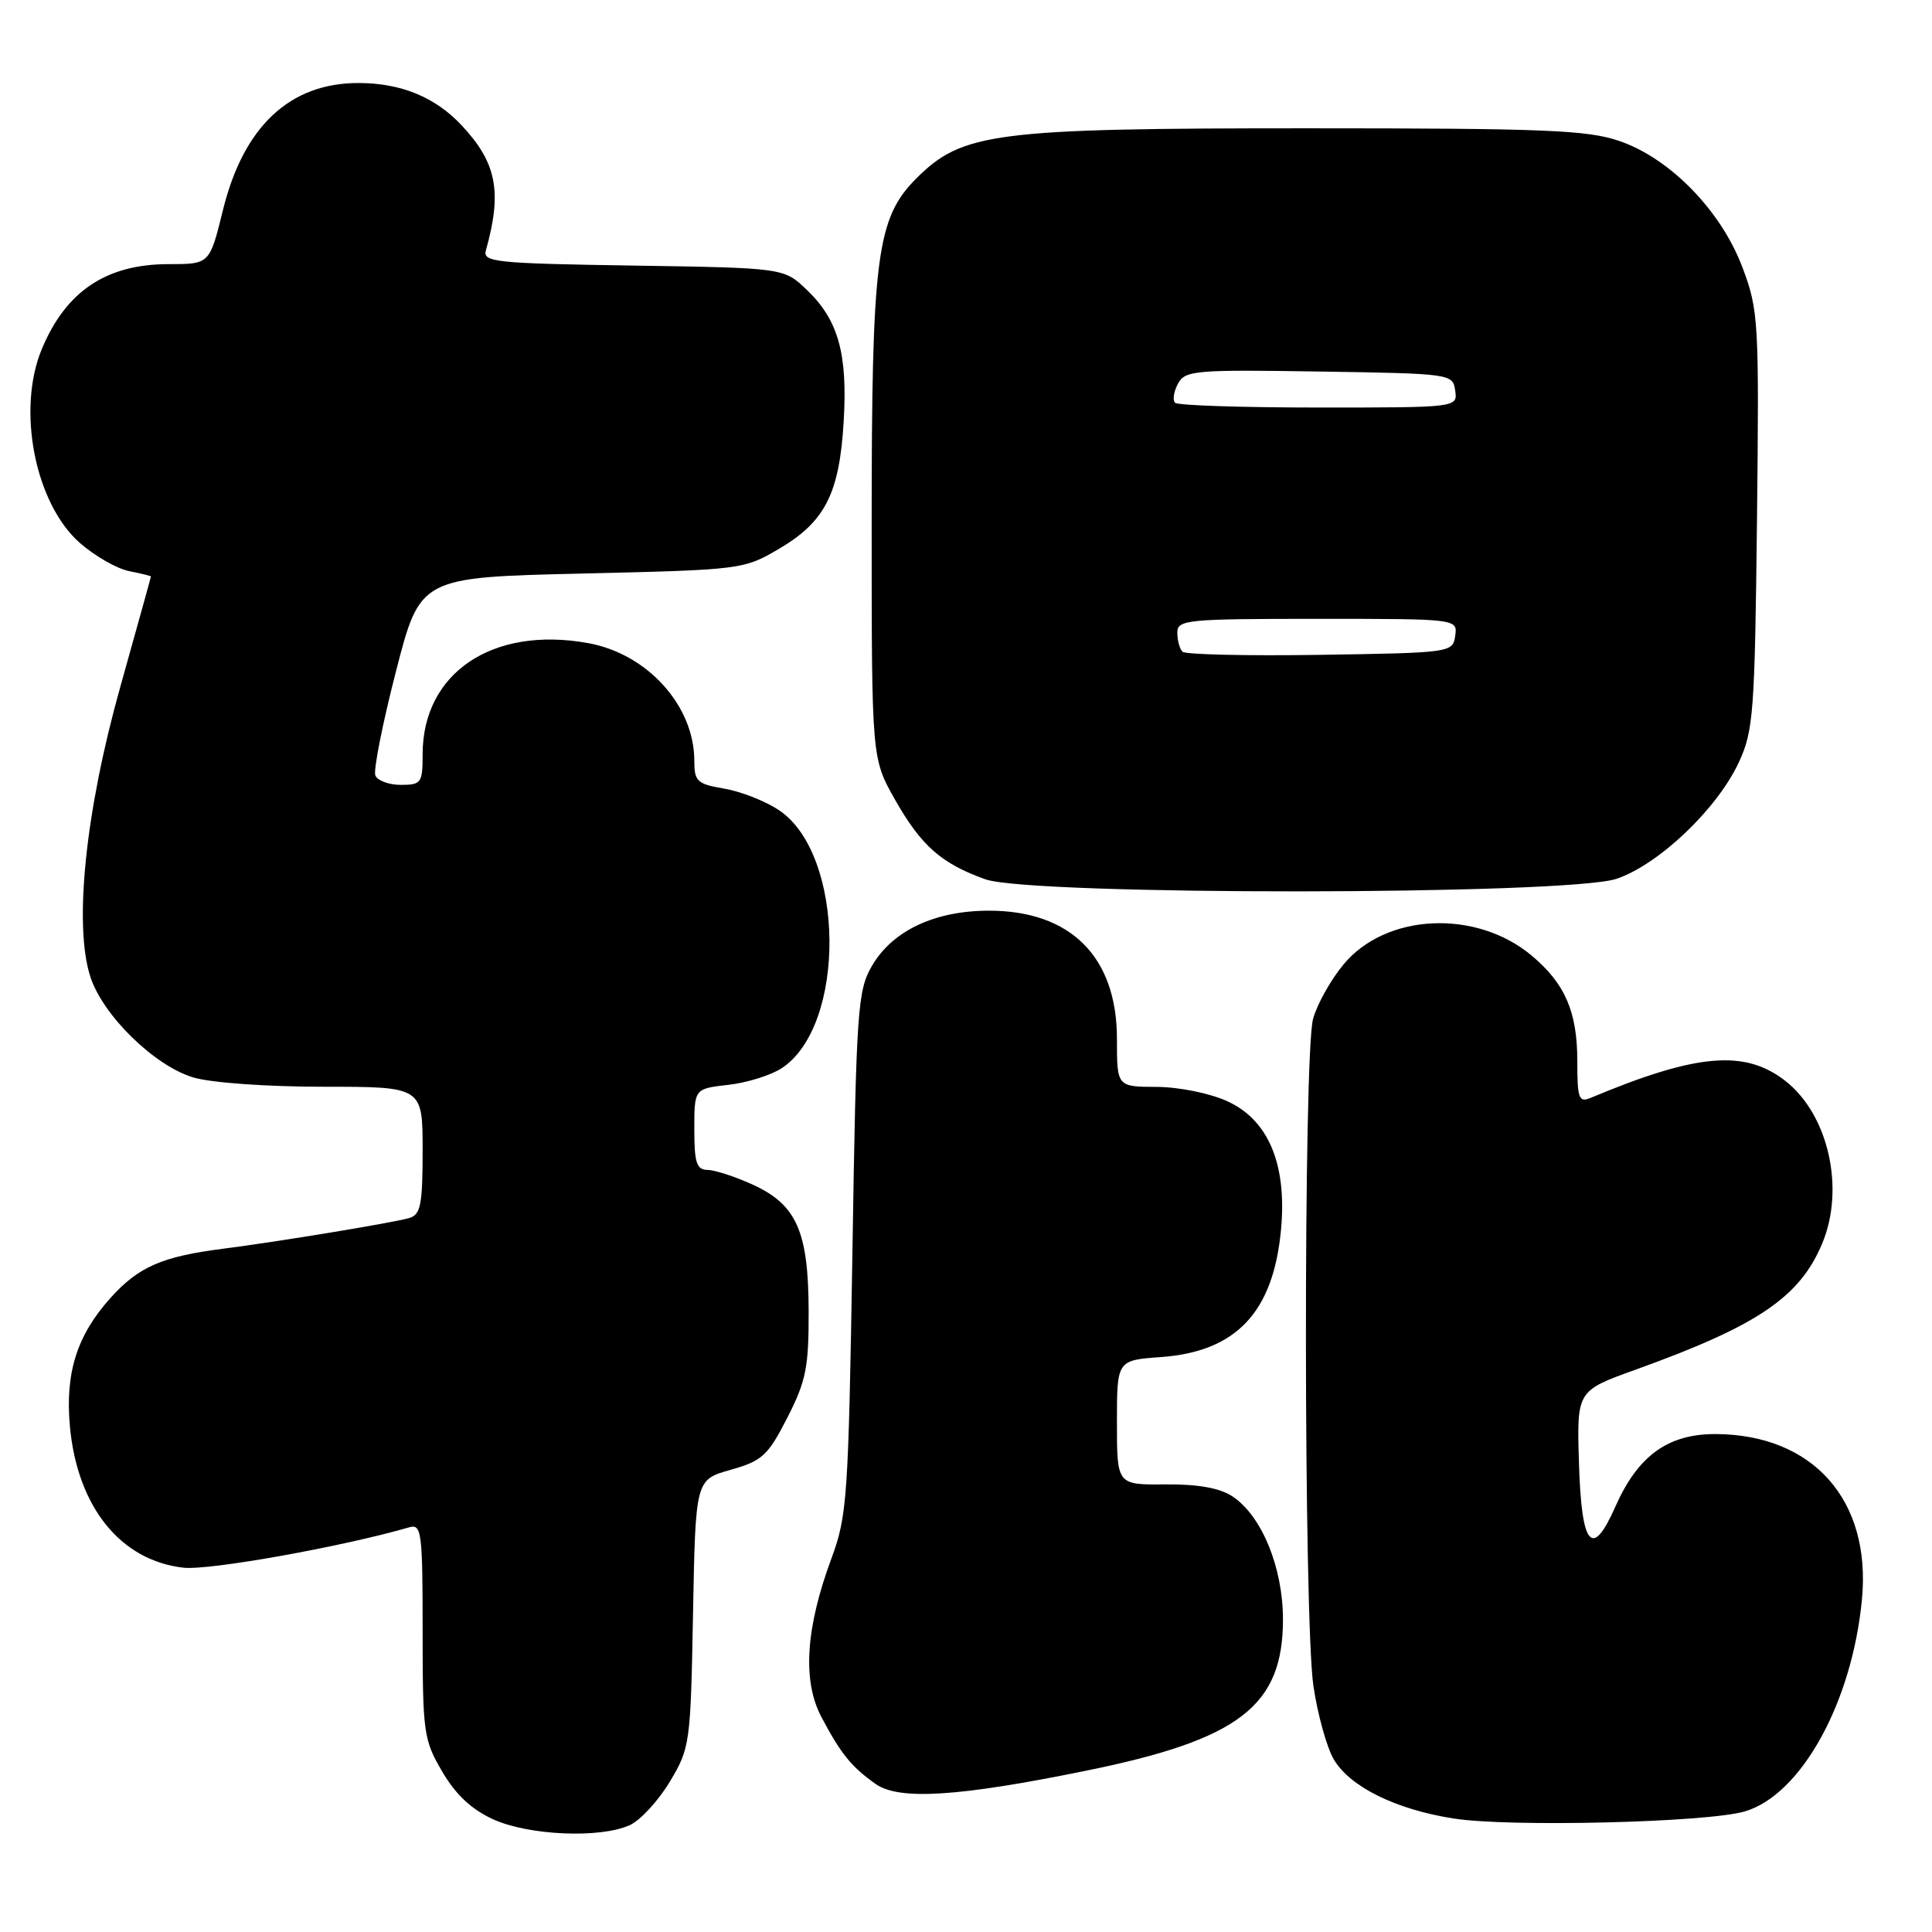 <?xml version="1.0" encoding="UTF-8" standalone="no"?>
<!DOCTYPE svg PUBLIC "-//W3C//DTD SVG 1.1//EN" "http://www.w3.org/Graphics/SVG/1.1/DTD/svg11.dtd" >
<svg xmlns="http://www.w3.org/2000/svg" xmlns:xlink="http://www.w3.org/1999/xlink" version="1.1" viewBox="0 0 256 256">
 <g >
 <path fill="currentColor"
d=" M 83.45 241.84 C 84.85 241.20 87.24 238.61 88.75 236.09 C 91.43 231.62 91.51 231.06 91.83 213.79 C 92.16 196.07 92.16 196.07 96.81 194.76 C 101.00 193.57 101.75 192.89 104.32 187.86 C 106.81 182.99 107.17 181.19 107.15 173.71 C 107.12 163.13 105.55 159.61 99.68 156.94 C 97.38 155.90 94.71 155.03 93.75 155.02 C 92.30 155.00 92.00 154.07 92.00 149.63 C 92.00 144.26 92.00 144.26 96.49 143.75 C 98.95 143.48 102.14 142.48 103.57 141.55 C 112.19 135.90 111.96 113.20 103.23 107.36 C 101.43 106.15 98.16 104.87 95.98 104.50 C 92.37 103.89 92.00 103.54 92.00 100.81 C 92.00 93.51 85.78 86.62 77.90 85.21 C 65.26 82.93 56.00 89.16 56.00 99.95 C 56.00 103.75 55.82 104.00 53.11 104.00 C 51.52 104.00 50.00 103.43 49.73 102.74 C 49.47 102.05 50.69 95.86 52.46 88.99 C 55.67 76.50 55.67 76.50 77.09 76.00 C 98.31 75.50 98.54 75.47 103.24 72.71 C 109.32 69.14 111.23 65.39 111.79 55.88 C 112.33 46.86 111.09 42.41 106.91 38.41 C 103.87 35.50 103.87 35.50 83.89 35.19 C 65.68 34.91 63.94 34.73 64.38 33.19 C 66.56 25.42 65.82 21.58 61.19 16.63 C 57.67 12.86 53.13 11.00 47.48 11.00 C 38.39 11.00 32.25 16.77 29.53 27.88 C 27.78 35.00 27.78 35.00 22.34 35.00 C 14.09 35.00 8.75 38.57 5.55 46.23 C 2.19 54.26 4.63 66.72 10.59 71.95 C 12.56 73.67 15.48 75.35 17.08 75.67 C 18.69 75.99 20.00 76.31 20.00 76.39 C 20.00 76.47 18.17 83.05 15.94 91.01 C 11.30 107.53 9.75 122.68 11.99 129.48 C 13.68 134.60 20.49 141.24 25.62 142.77 C 27.96 143.47 35.37 144.00 42.87 144.00 C 56.00 144.00 56.00 144.00 56.00 152.43 C 56.00 159.60 55.74 160.94 54.25 161.39 C 52.21 162.00 36.74 164.55 29.50 165.47 C 21.51 166.49 18.36 167.86 14.69 171.93 C 10.21 176.89 8.62 181.87 9.26 188.97 C 10.23 199.66 15.97 206.80 24.34 207.73 C 27.75 208.10 45.33 204.96 54.25 202.37 C 55.86 201.91 56.00 203.02 56.00 216.09 C 56.00 229.61 56.13 230.55 58.60 234.75 C 60.38 237.80 62.49 239.77 65.35 241.07 C 70.08 243.22 79.54 243.62 83.45 241.84 Z  M 231.20 240.02 C 238.67 237.82 245.43 225.56 246.72 211.90 C 247.96 198.78 240.24 190.08 227.33 190.02 C 221.01 190.00 217.03 192.88 214.03 199.67 C 210.95 206.63 209.55 204.93 209.22 193.82 C 208.93 184.29 208.93 184.29 216.72 181.49 C 232.89 175.67 238.47 171.90 241.45 164.77 C 244.49 157.50 242.29 147.73 236.60 143.25 C 231.22 139.03 224.84 139.58 210.75 145.48 C 209.20 146.13 209.00 145.56 209.00 140.56 C 209.00 134.08 207.38 130.34 202.99 126.65 C 195.61 120.44 183.62 121.00 178.00 127.82 C 176.33 129.84 174.52 133.07 173.99 135.00 C 172.70 139.61 172.74 214.44 174.03 223.37 C 174.58 227.14 175.80 231.54 176.74 233.14 C 178.89 236.77 184.94 239.76 192.60 240.96 C 199.98 242.13 226.24 241.49 231.20 240.02 Z  M 144.00 234.61 C 164.23 230.49 170.00 226.04 170.00 214.58 C 170.00 207.69 167.17 200.81 163.28 198.26 C 161.59 197.16 158.71 196.65 154.39 196.69 C 148.00 196.75 148.00 196.75 148.00 188.49 C 148.00 180.24 148.00 180.24 153.82 179.82 C 163.83 179.10 168.75 173.86 169.75 162.84 C 170.53 154.25 168.06 148.39 162.63 145.92 C 160.31 144.86 156.20 144.03 153.25 144.02 C 148.00 144.00 148.00 144.00 148.00 137.65 C 148.00 126.80 141.88 120.67 131.05 120.67 C 123.86 120.67 118.24 123.32 115.53 128.00 C 113.63 131.27 113.46 133.72 112.95 166.00 C 112.42 198.43 112.26 200.86 110.17 206.50 C 106.74 215.75 106.30 222.75 108.86 227.55 C 111.44 232.42 112.80 234.09 116.00 236.37 C 119.10 238.58 126.98 238.09 144.00 234.61 Z  M 214.22 116.44 C 219.83 114.53 227.55 107.17 230.41 101.00 C 232.34 96.84 232.52 94.42 232.81 68.94 C 233.10 42.59 233.02 41.12 230.91 35.50 C 228.09 27.95 221.30 20.97 214.54 18.67 C 210.32 17.23 204.59 17.00 173.14 17.00 C 131.81 17.00 127.52 17.55 121.44 23.62 C 116.15 28.91 115.50 33.96 115.50 69.50 C 115.50 100.50 115.50 100.50 118.60 105.97 C 122.06 112.07 124.75 114.44 130.56 116.51 C 136.66 118.68 207.81 118.63 214.22 116.44 Z  M 156.69 86.36 C 156.31 85.98 156.00 84.84 156.00 83.83 C 156.00 82.12 157.23 82.00 174.57 82.00 C 193.14 82.00 193.14 82.00 192.82 84.25 C 192.50 86.47 192.30 86.50 174.94 86.77 C 165.28 86.92 157.07 86.73 156.69 86.36 Z  M 155.70 53.37 C 155.35 53.02 155.53 51.89 156.08 50.85 C 157.03 49.08 158.30 48.97 174.80 49.23 C 192.30 49.50 192.50 49.53 192.82 51.75 C 193.14 54.00 193.14 54.00 174.74 54.00 C 164.61 54.00 156.05 53.72 155.70 53.37 Z "/>
</g>
</svg>